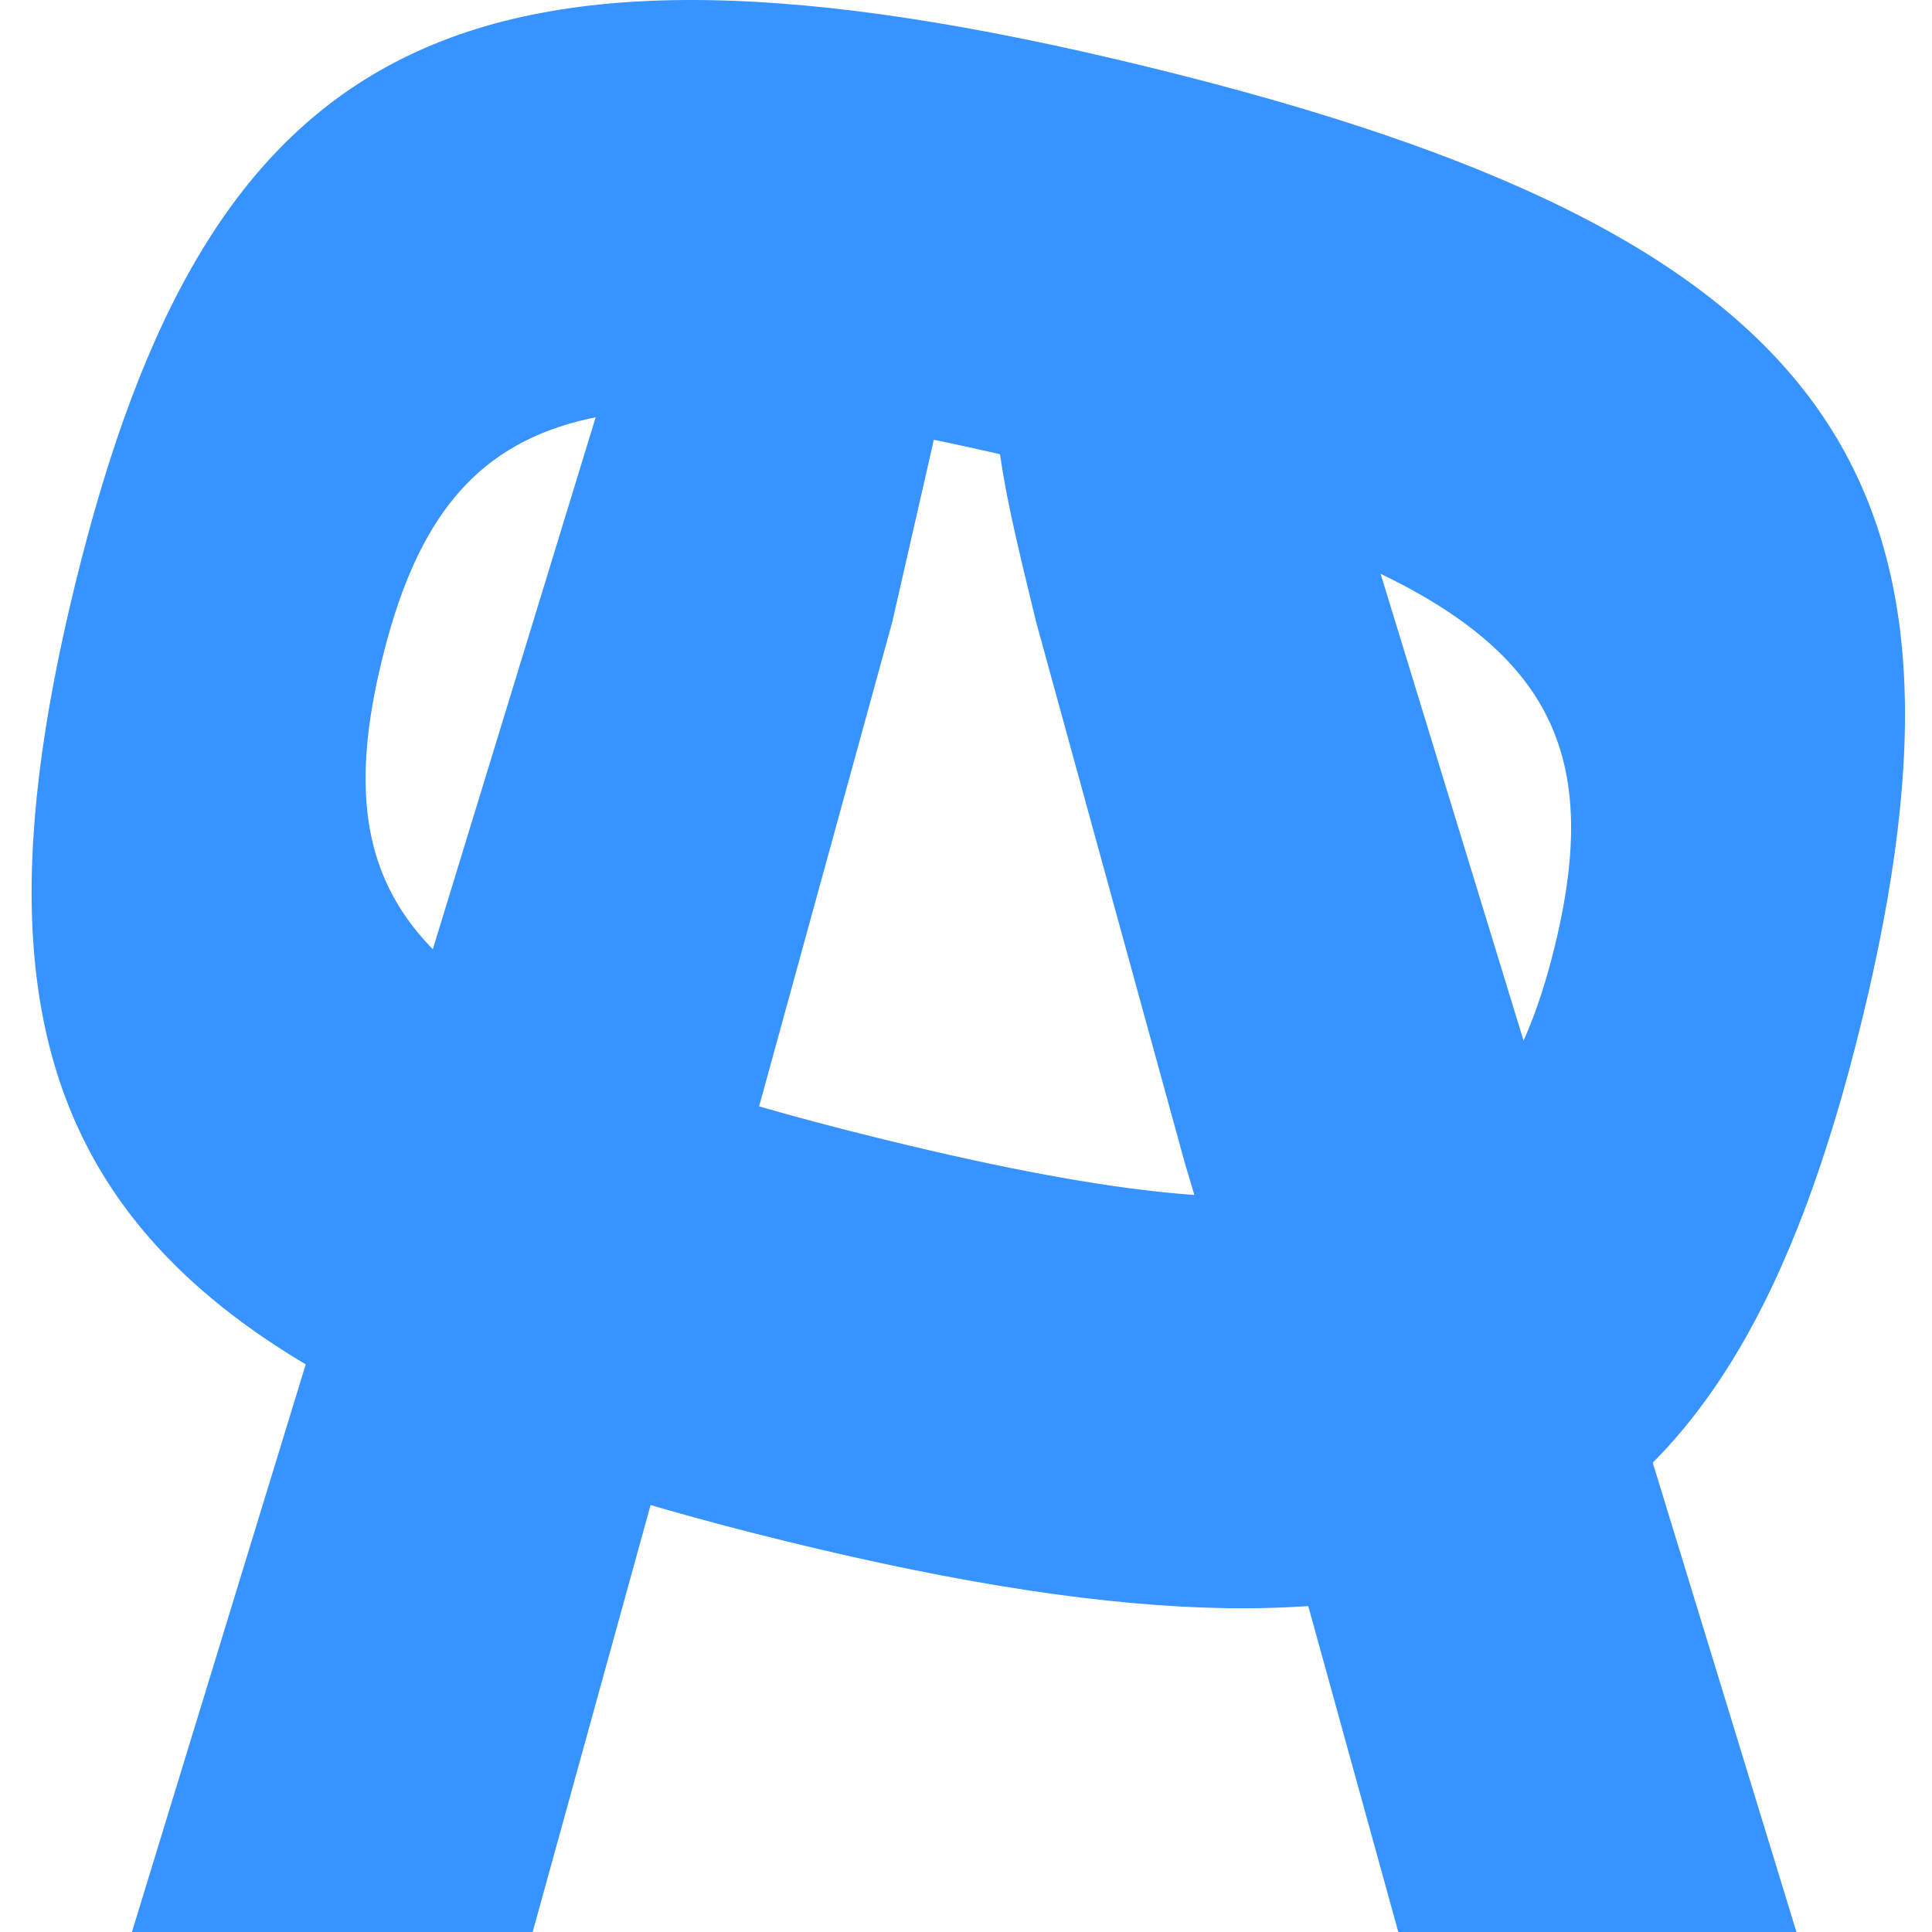 <?xml version="1.0" encoding="UTF-8"?>
<svg id="_Слой_1" data-name="Слой_1" xmlns="http://www.w3.org/2000/svg" viewBox="0 0 2000 2000">
  <defs>
    <style>
      .cls-1 {
        fill: #3793ff;
      }
    </style>
  </defs>
  <path class="cls-1" d="M1330.52,271.59c-15.95-66.48-71.8-106.36-140.93-106.36h-382.91c-66.48,0-124.98,39.89-140.93,106.36L136.58,2000h414.82l132.95-481.3h630.21l132.95,481.3h412.16L1330.52,271.59ZM1239.11,1246.21c-.38,3.51-1.42,6.87-3.73,9.62-2.36,2.81-5.86,4.64-9.2,5.98-8.01,3.21-17.17,3.45-25.68,3.04-8.93-.43-17.8-1.79-26.59-3.37-10.39-1.86-20.82-3.5-31.17-5.58-12.32-2.48-24.57-5.52-36.4-9.78-11.41-4.12-22.19-9.7-33.16-14.83-17.81-8.33-35.81-16.53-52.88-26.35h-250.86l154.23-561.07,41.63-182.43c.55-2.86,1.18-5.71,1.93-8.52.46-1.73,2.26-2.62,3.94-2.24,1.7.39,2.67,2.32,2.24,3.94-.03.1-.05.21-.08.31,3.75-.4,7.66.51,11.24,1.41,4.91,1.24,9.78,2.61,14.71,3.81,11.23,2.72,22.55,5.09,33.69,8.16,1.48.41,2.18,1.52,2.26,2.71h.12c7.98,55.84,23.93,117,37.23,172.84l153.63,558.91"/>
  <path class="cls-1" d="M815.52,1595.94C100.02,1421.03-59.95,1168.4,77.71,605.3,215.37,42.2,473.21-105.54,1188.71,69.37c715.5,174.92,876.1,424.96,738.44,988.06-137.66,563.1-396.14,713.43-1111.64,538.51ZM1087.68,482.66c-472.69-115.56-626.59-68.32-692.26,200.32-65.67,268.64,49.07,381.55,521.77,497.1,472.69,115.56,626.59,68.32,692.26-200.32,65.67-268.64-49.07-381.55-521.77-497.1Z"/>
</svg>